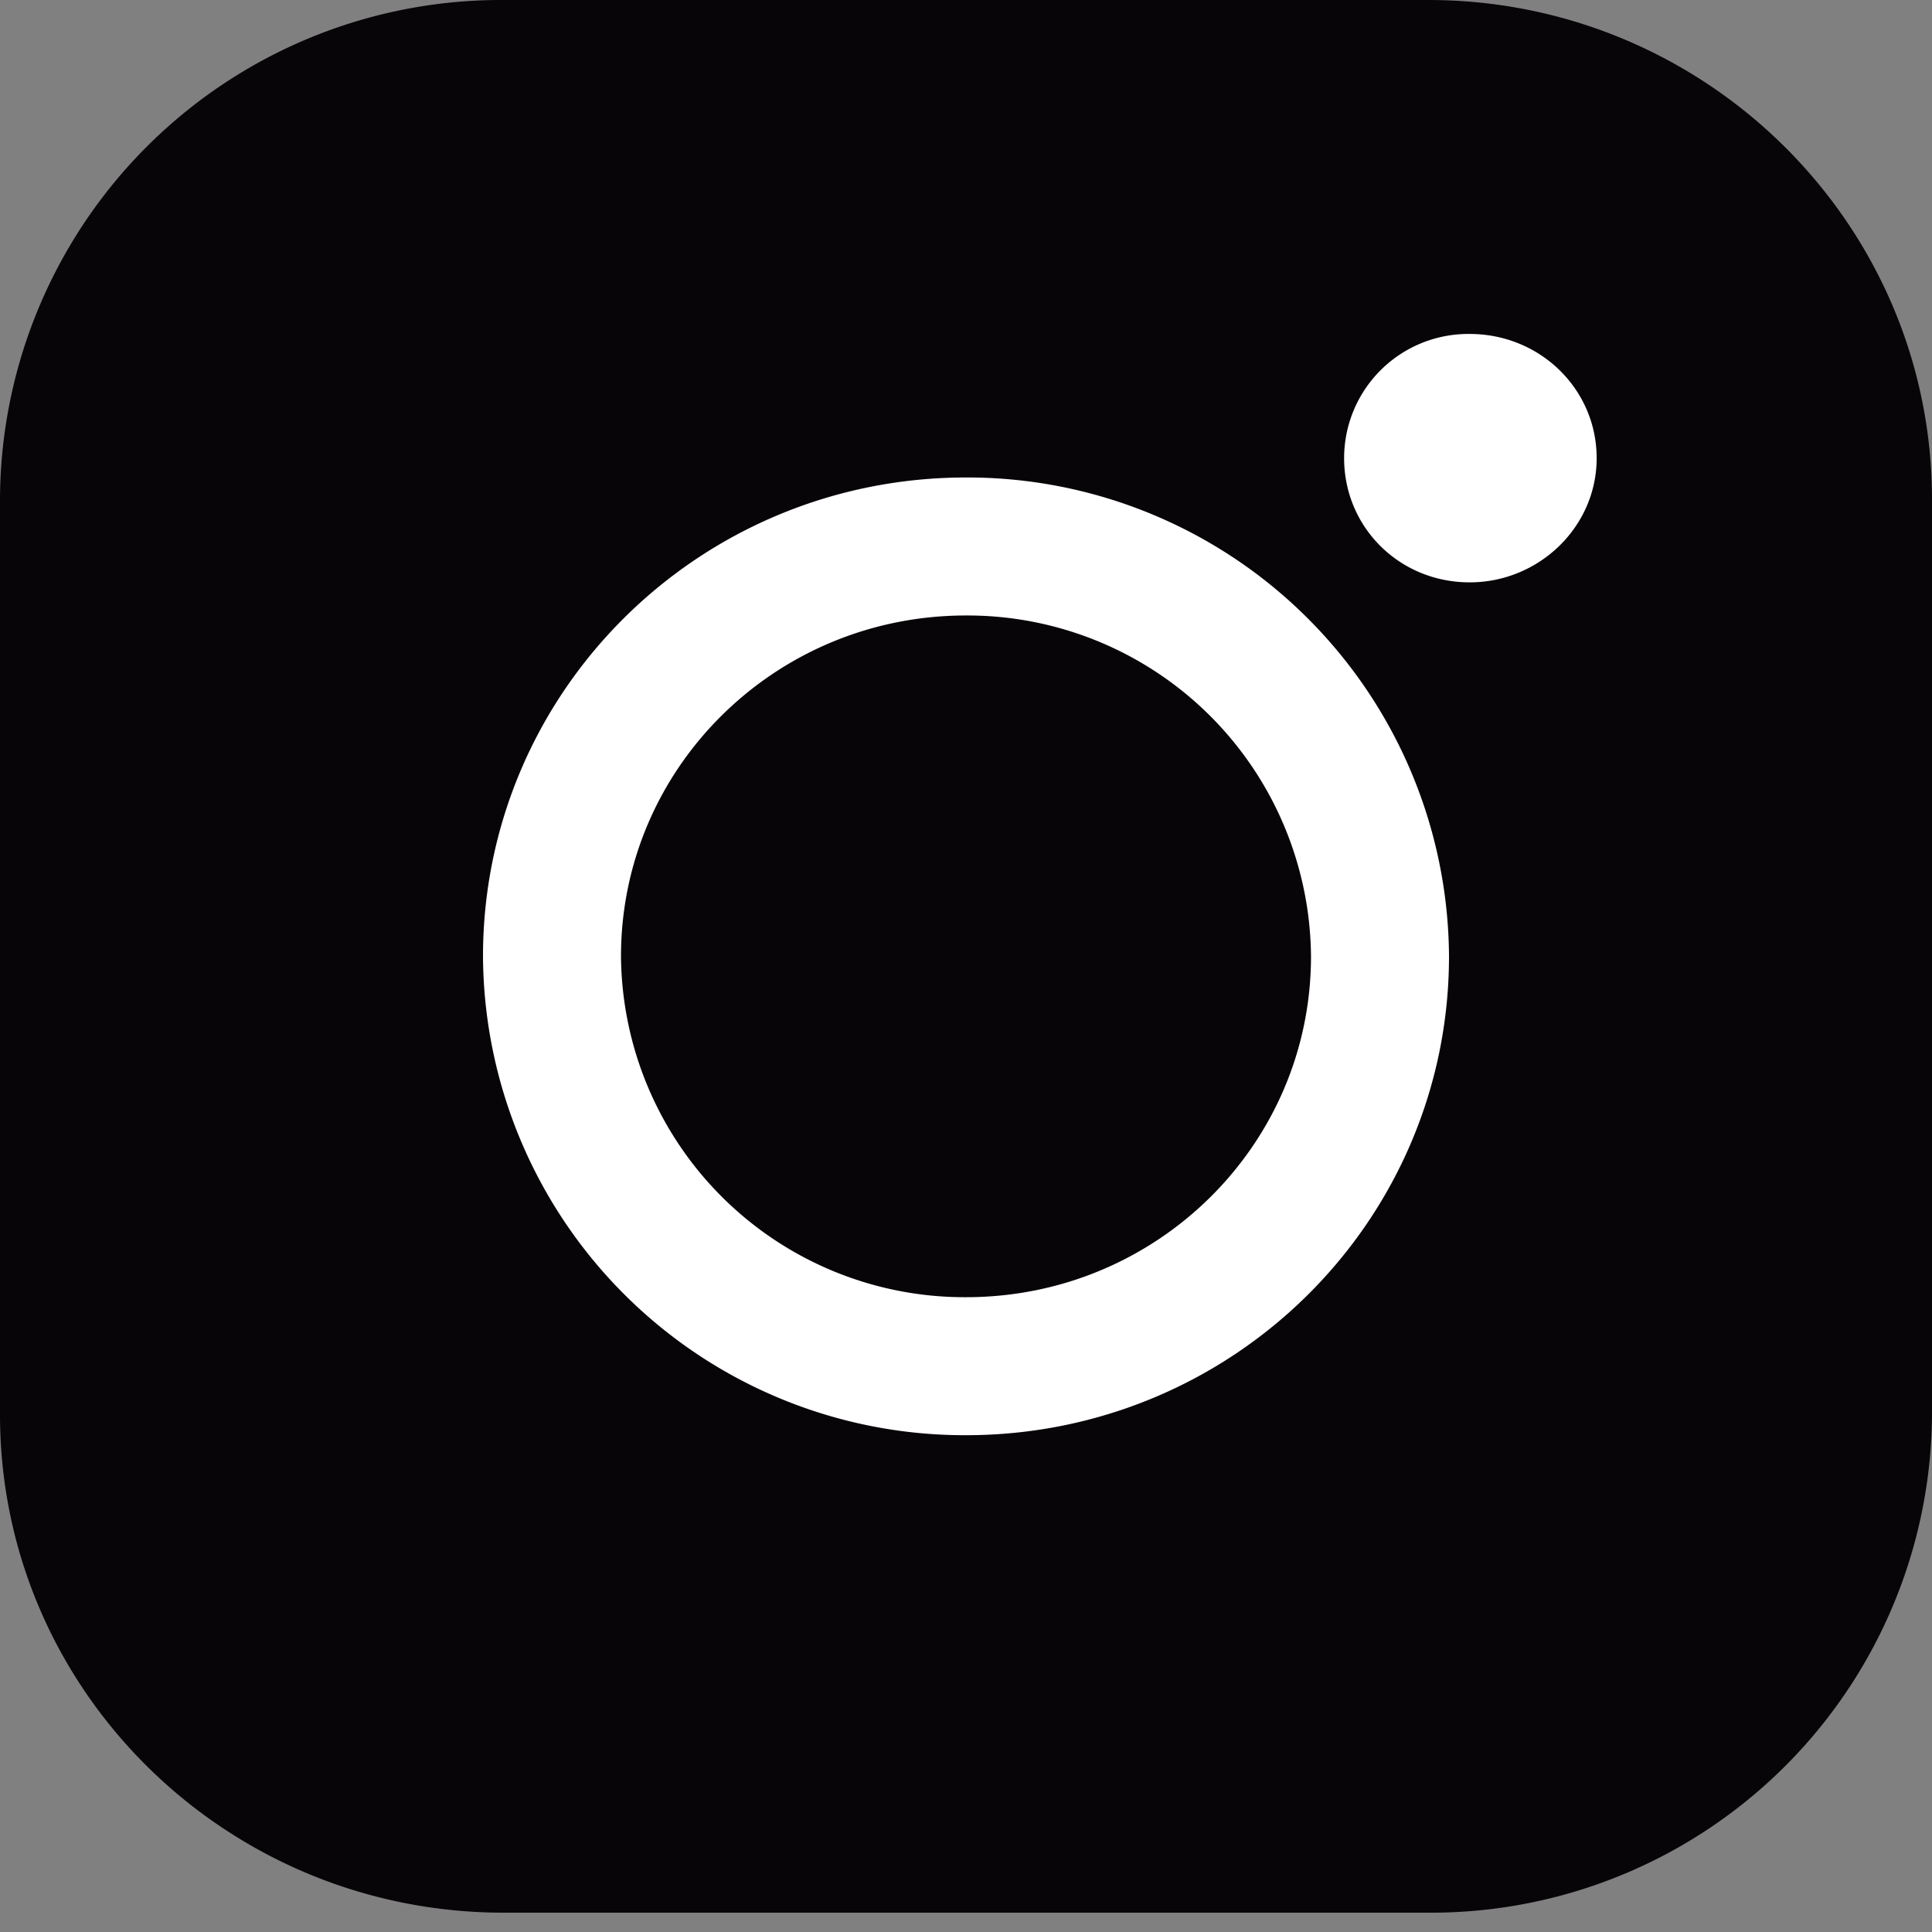 <svg width="14" height="14" fill="none" xmlns="http://www.w3.org/2000/svg"><rect width="100%" height="100%" fill="#808080" stroke="none"/><path d="M10.35 0h-6.7A3.63 3.63 0 000 3.62v6.63c0 2 1.64 3.61 3.65 3.61h6.7A3.63 3.63 0 0014 10.25V3.62c0-2-1.64-3.62-3.65-3.62z" fill="#080508"/><path d="M7 9.9c1.66 0 3-1.33 3-2.97a2.99 2.99 0 00-3-2.97c-1.66 0-3 1.33-3 2.97A2.99 2.99 0 007 9.9z" stroke="#fff"/><path d="M10.65 4.22c.5 0 .92-.4.92-.9s-.41-.9-.92-.9a.9.9 0 00-.91.9c0 .5.4.9.91.9z" fill="#fff"/></svg>